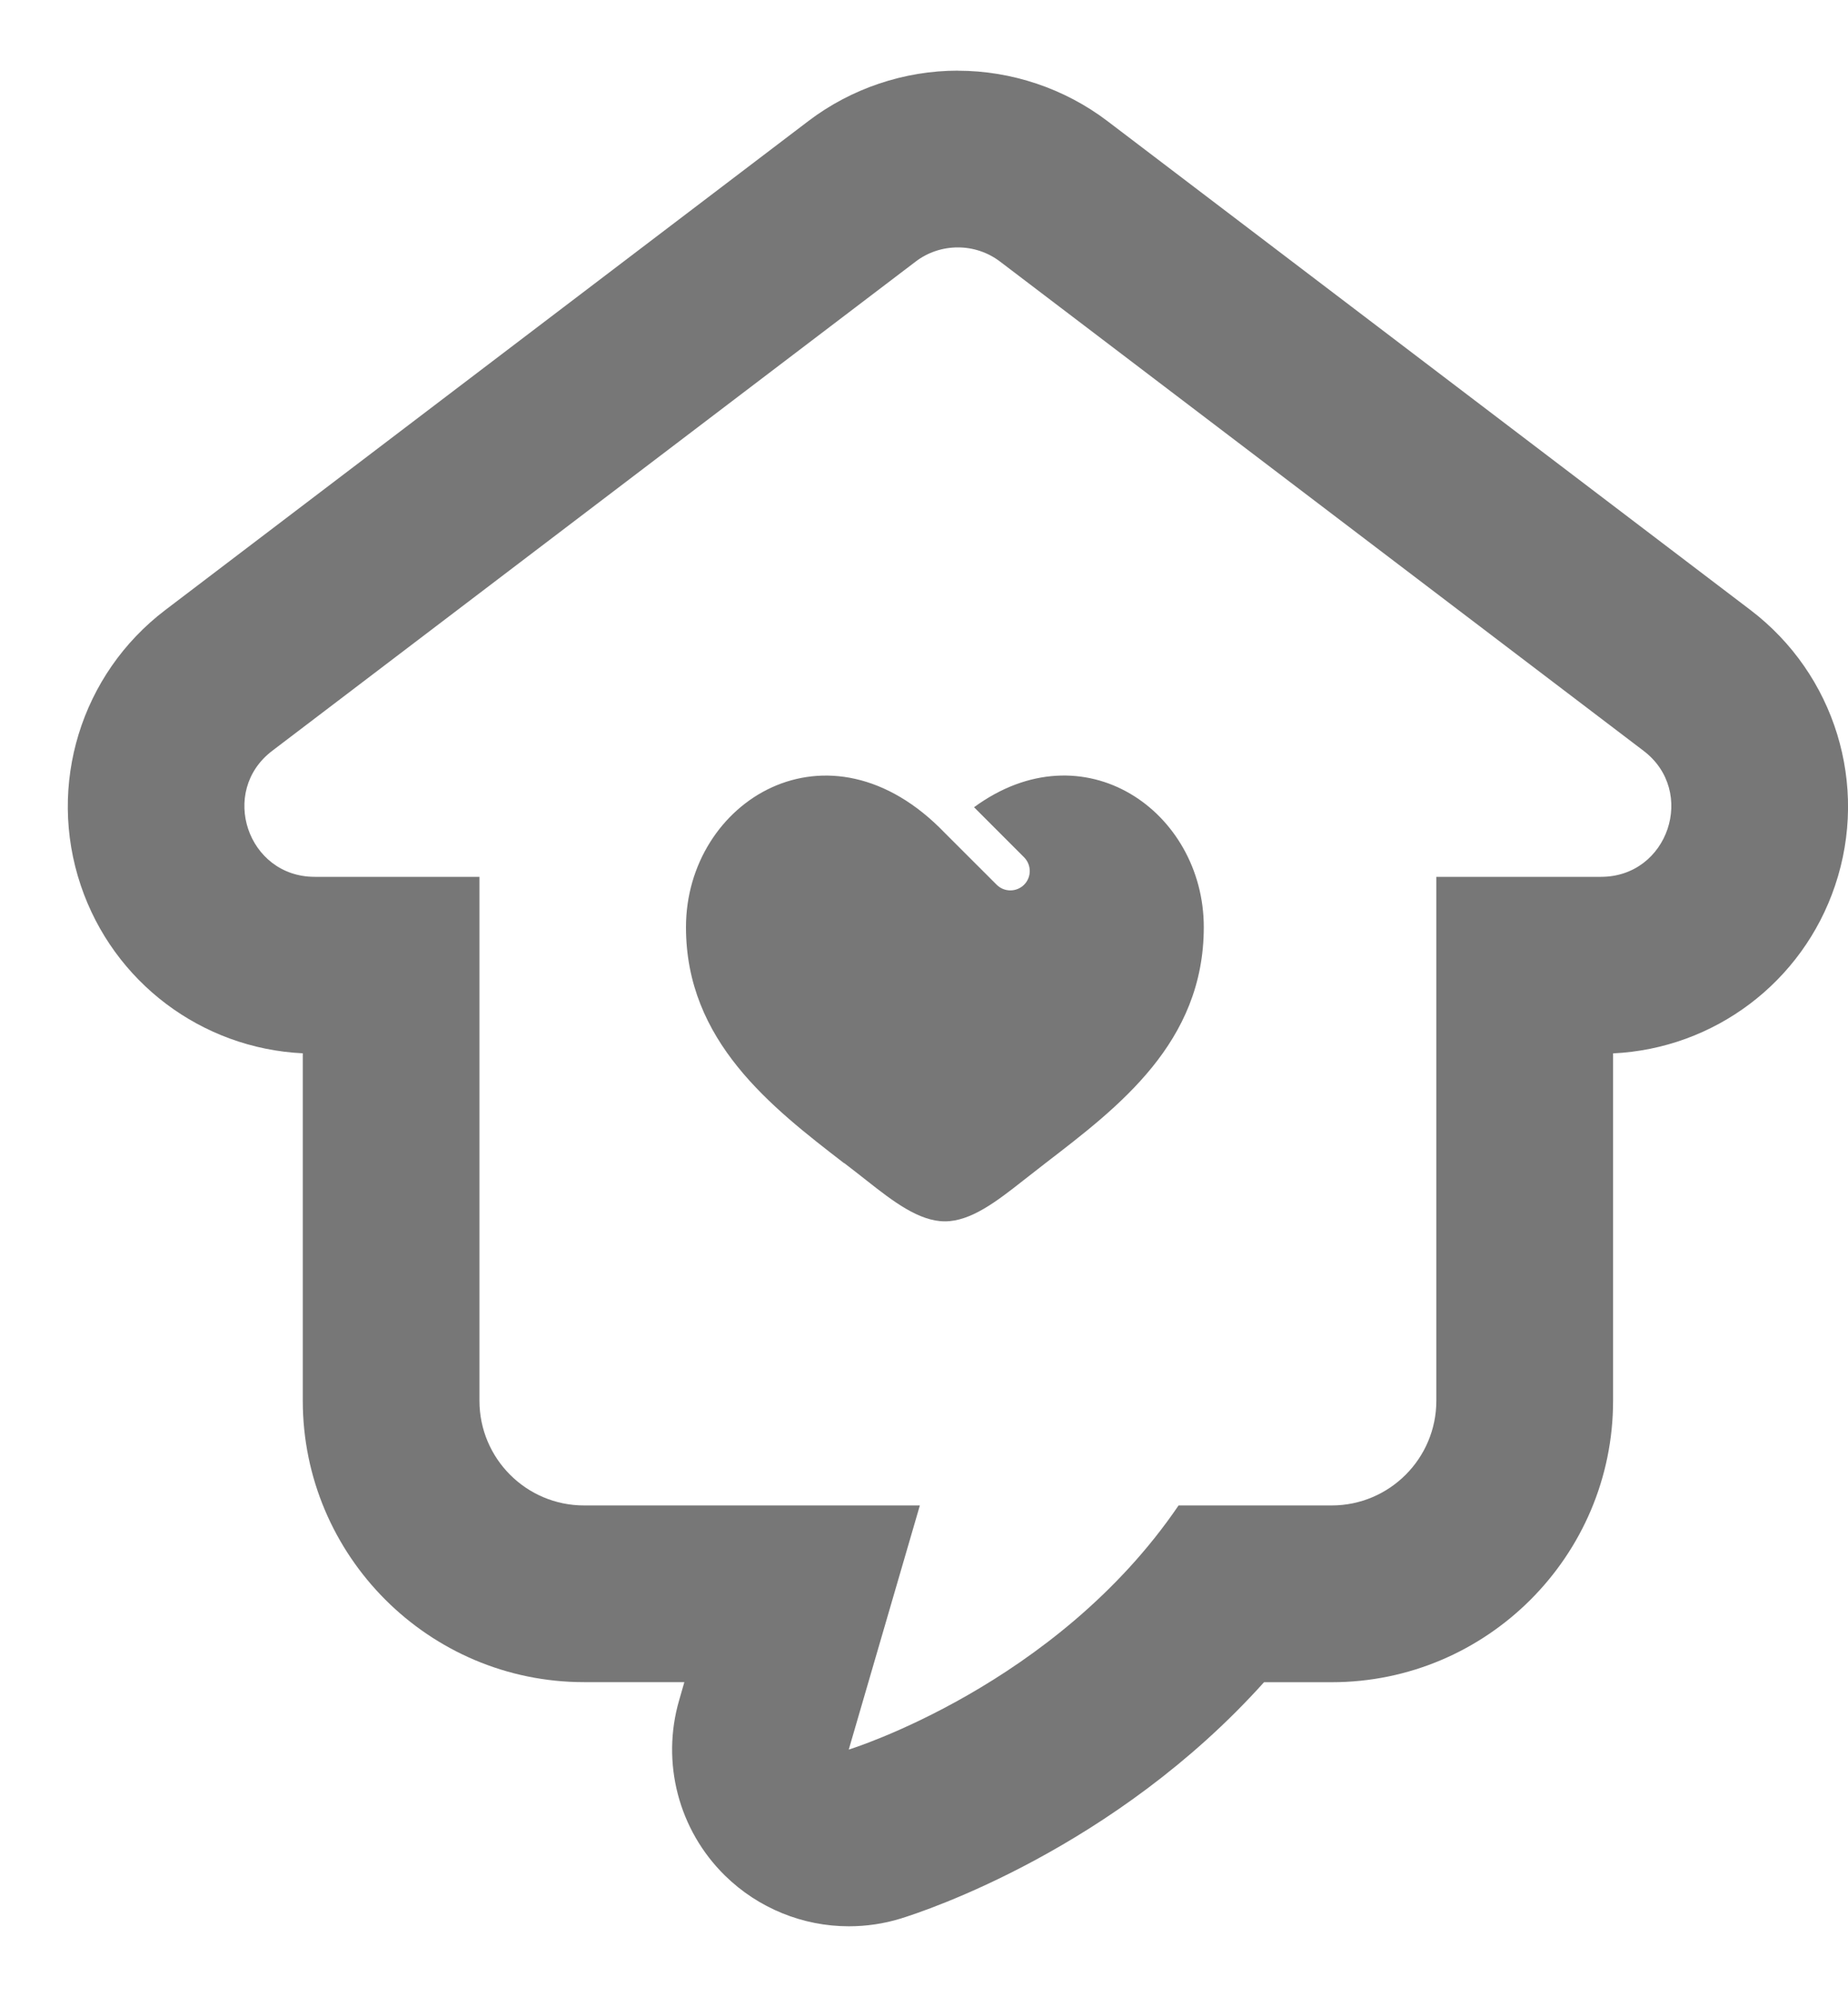 <svg width="25" height="27" viewBox="0 0 25 27" fill="none" xmlns="http://www.w3.org/2000/svg">
<path d="M12.958 3.345C13.16 3.345 13.362 3.409 13.532 3.539L22.234 10.151C22.957 10.7 22.568 11.855 21.659 11.855H19.431V18.938C19.431 19.719 18.797 20.354 18.015 20.354H15.944C14.284 22.793 11.482 23.655 11.482 23.655L12.444 20.354H7.901C7.12 20.354 6.486 19.72 6.486 18.938V11.855H4.257C3.348 11.855 2.959 10.7 3.683 10.151L12.384 3.539C12.553 3.409 12.756 3.345 12.959 3.345M12.959 0.955C12.233 0.955 11.516 1.196 10.938 1.635L2.237 8.247C1.094 9.115 0.634 10.613 1.093 11.972C1.534 13.28 2.728 14.175 4.096 14.241V18.937C4.096 21.035 5.802 22.743 7.901 22.743H9.258L9.188 22.986C8.942 23.83 9.179 24.741 9.806 25.357C10.26 25.803 10.865 26.044 11.483 26.044C11.718 26.044 11.955 26.01 12.186 25.939C12.509 25.839 15.076 24.996 17.1 22.744H18.016C20.114 22.744 21.822 21.037 21.822 18.938V14.242C23.19 14.177 24.385 13.281 24.825 11.973C25.284 10.613 24.823 9.117 23.681 8.248L14.98 1.636C14.402 1.197 13.684 0.956 12.959 0.956V0.955Z" fill="#777777"/>
<path d="M11.418 15.726C10.435 14.968 9.28 14.078 9.28 12.536C9.28 10.832 11.207 9.625 12.782 11.262L13.483 11.962C13.585 12.064 13.751 12.064 13.854 11.962C13.956 11.86 13.956 11.694 13.854 11.591L13.177 10.914C14.663 9.826 16.285 10.972 16.285 12.535C16.285 14.097 15.13 14.967 14.146 15.724C14.044 15.803 13.944 15.881 13.847 15.957C13.483 16.244 13.133 16.513 12.783 16.513C12.433 16.513 12.082 16.244 11.719 15.957C11.623 15.881 11.522 15.803 11.419 15.724L11.418 15.726Z" fill="#777777"/>
</svg>
